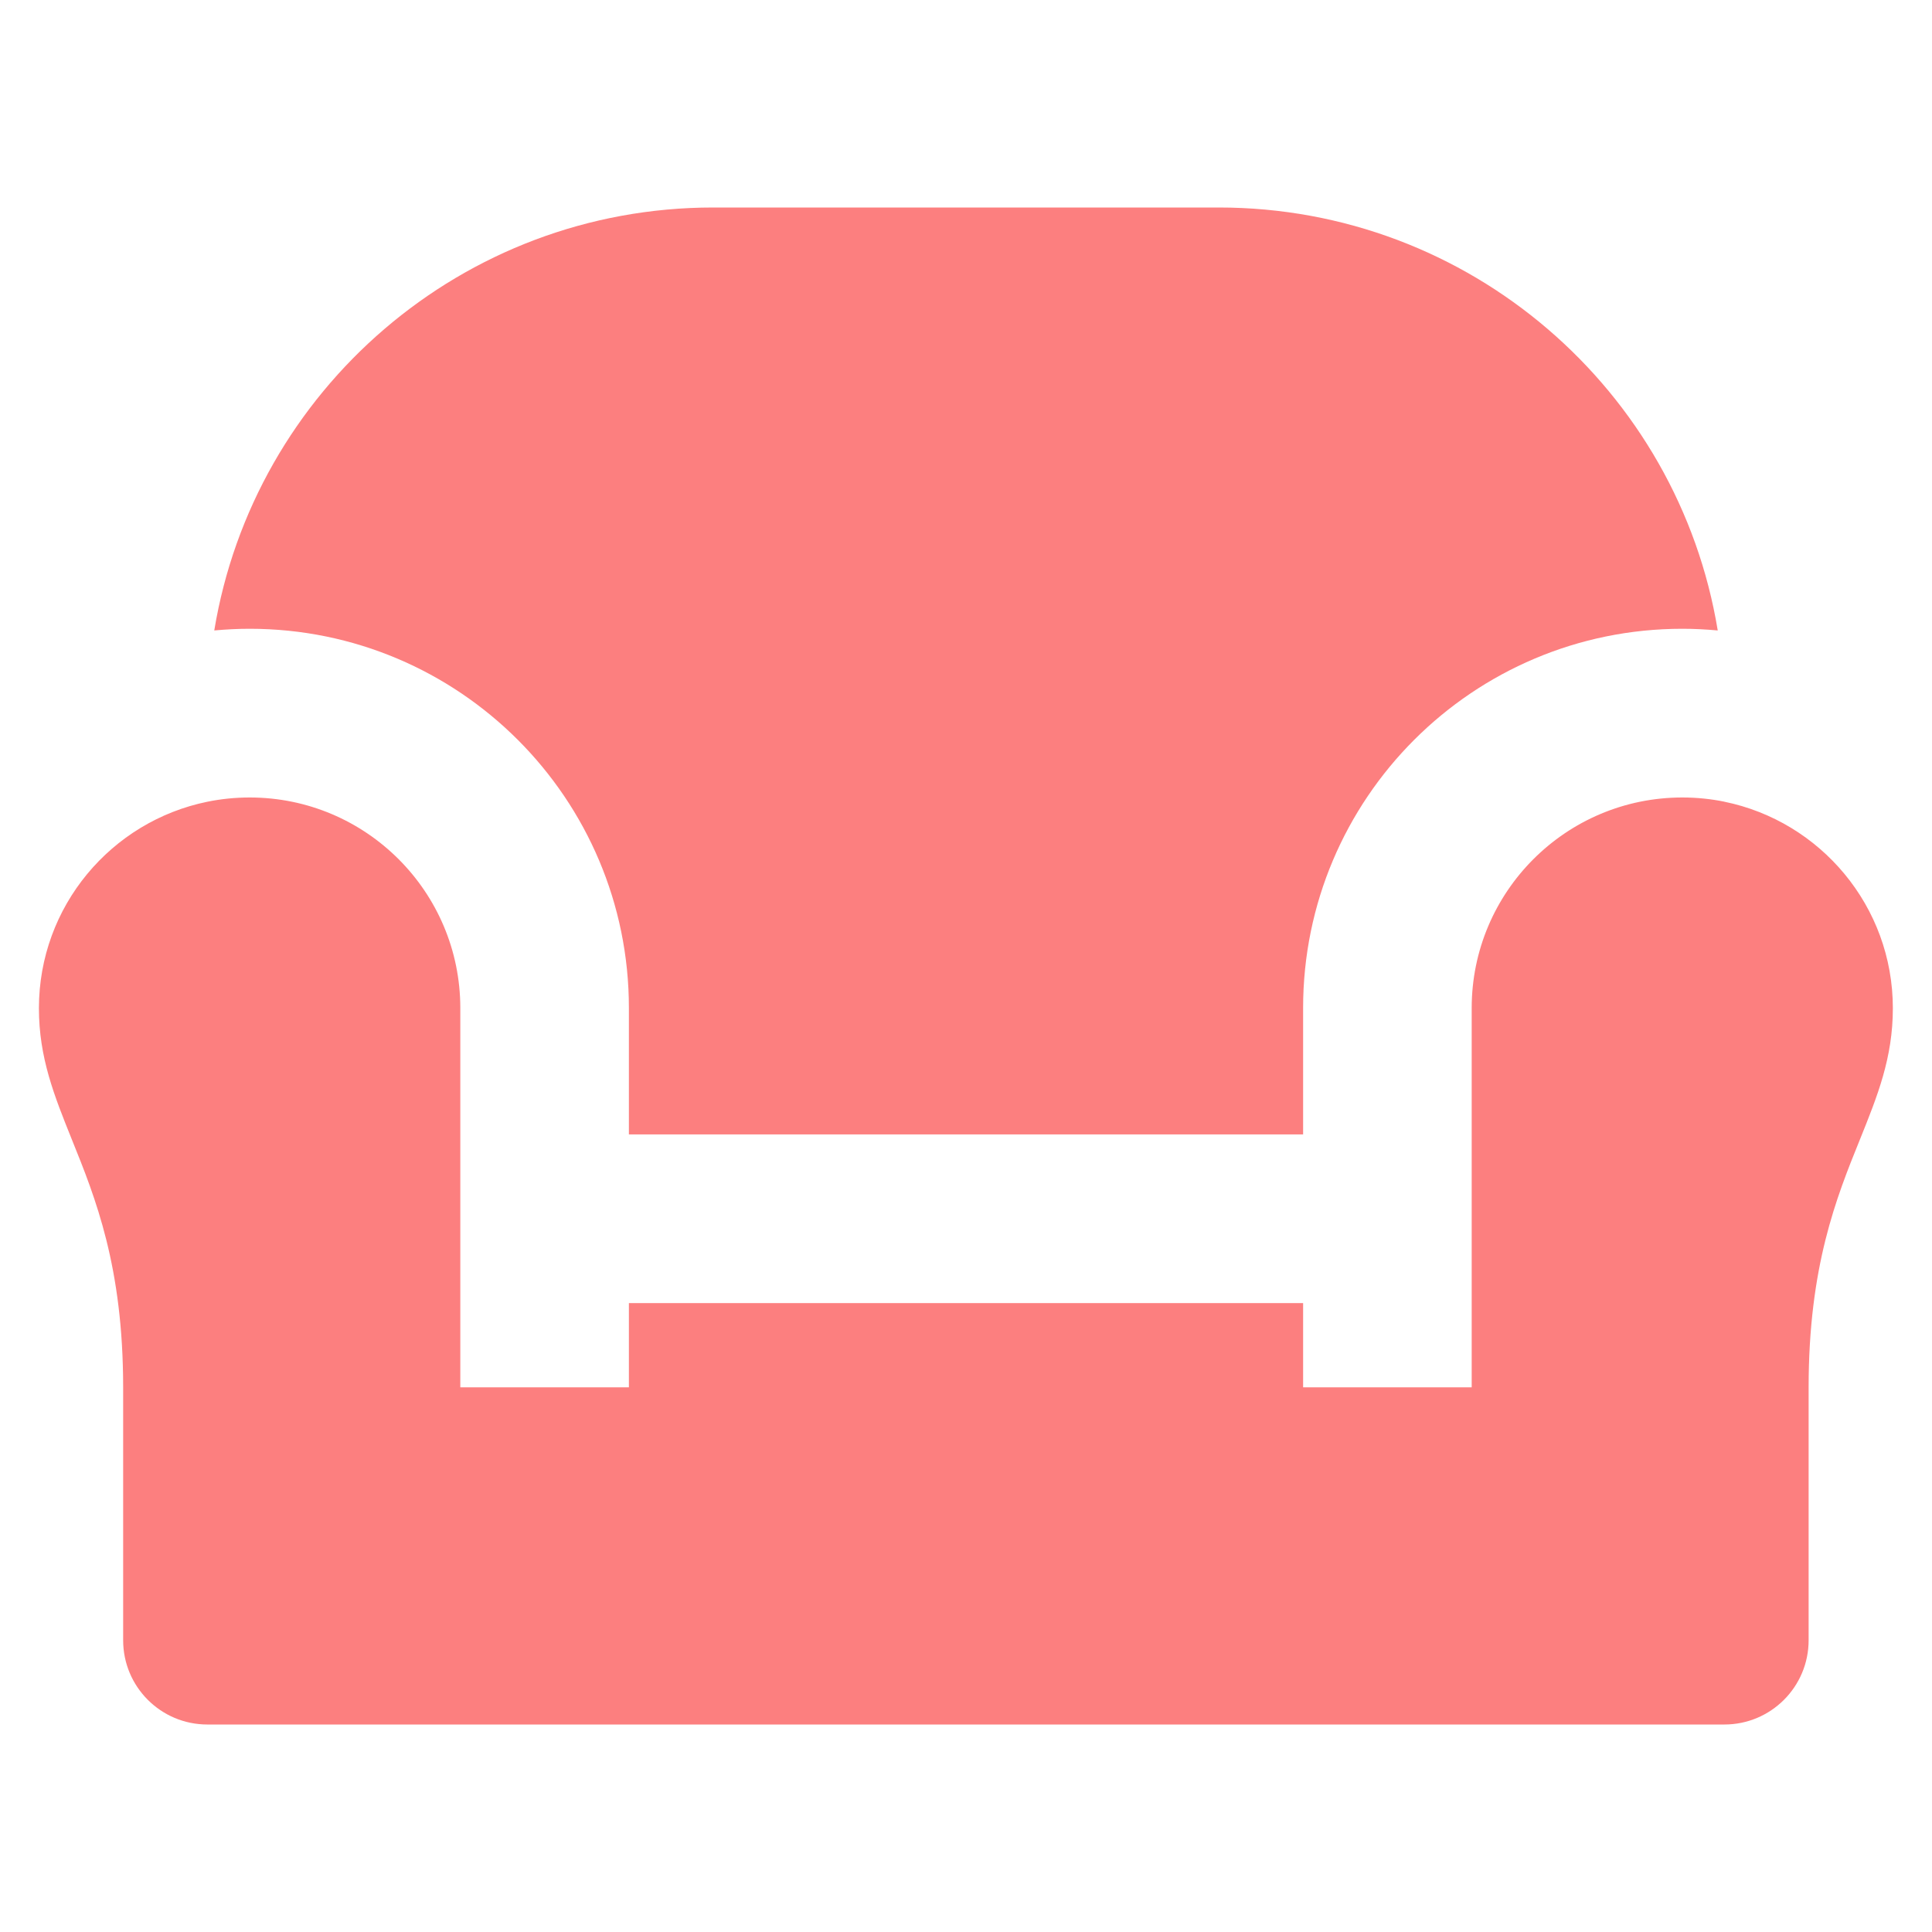 <?xml version="1.0" encoding="UTF-8"?><svg id="Layer_1" xmlns="http://www.w3.org/2000/svg" width="15.987" height="15.987" viewBox="0 0 15.987 15.987"><defs><style>.cls-1{fill:#fc7f7f;stroke-width:0px;}</style></defs><path class="cls-1" d="M10.086,1.717h-4.184c-2.078,0-3.802,1.515-4.129,3.5.096-.009.194-.014.293-.014,1.733,0,3.138,1.405,3.138,3.138v1.046h5.579v-1.046c0-1.733,1.405-3.138,3.138-3.138.099,0,.197.005.293.014-.326-1.986-2.051-3.5-4.129-3.5ZM14.27,6.634c-.113-.023-.229-.035-.349-.035-.963,0-1.743.781-1.743,1.743v3.138h-1.395v-.697h-5.579v.697h-1.395v-3.138c0-.963-.781-1.743-1.743-1.743-.119,0-.236.012-.349.035-.796.162-1.395.865-1.395,1.709,0,.41.127.724.272,1.085.196.485.425,1.053.425,2.053v2.092c0,.385.312.697.697.697h12.553c.385,0,.697-.312.697-.697v-2.092c0-1,.229-1.569.425-2.053.145-.36.272-.674.272-1.085,0-.843-.599-1.547-1.395-1.709Z"/></svg>